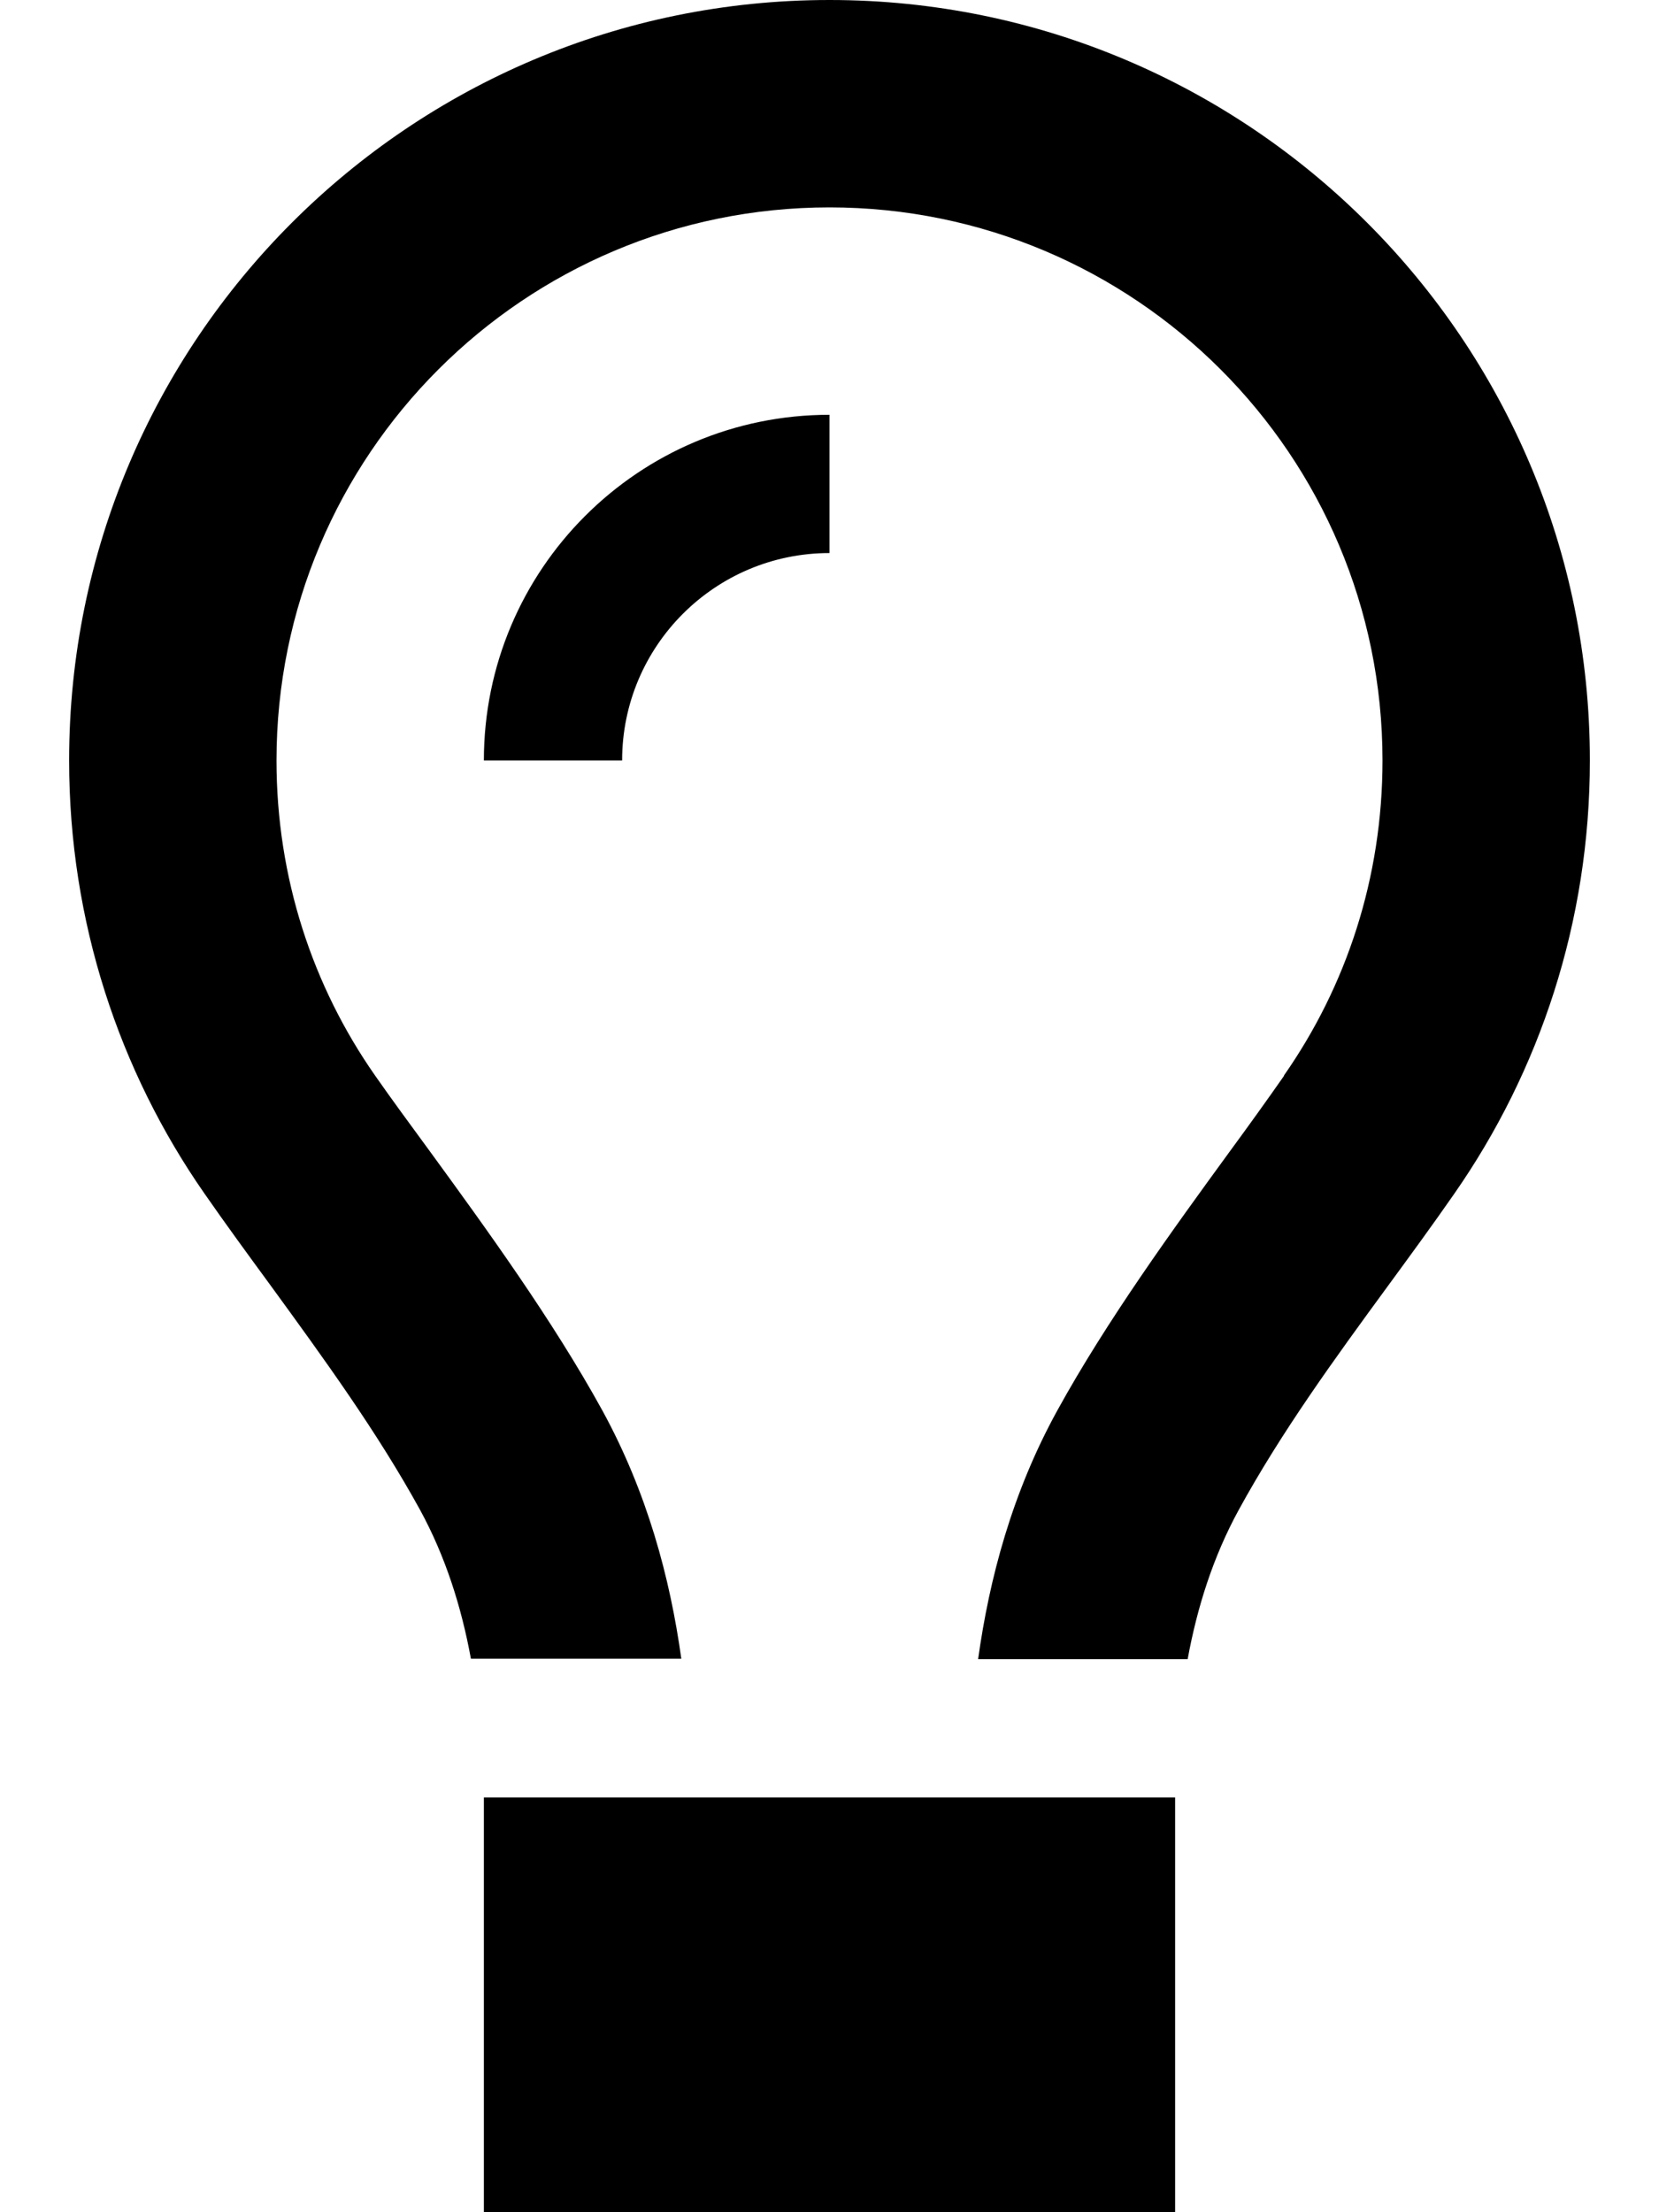 <svg xmlns="http://www.w3.org/2000/svg" viewBox="0 0 384 512"><!--! Font Awesome Pro 6.4.2 by @fontawesome - https://fontawesome.com License - https://fontawesome.com/license (Commercial License) Copyright 2023 Fonticons, Inc. --><path d="M297.2 248.9C311.6 228.3 320 203.2 320 176c0-70.7-57.3-128-128-128S64 105.3 64 176c0 27.2 8.4 52.3 22.8 72.9c3.7 5.3 8.1 11.3 12.8 17.7l0 0c12.9 17.7 28.3 38.9 39.8 59.8c10.4 19 15.7 38.8 18.3 57.5H109c-2.2-12-5.9-23.7-11.8-34.5c-9.9-18-22.2-34.9-34.5-51.8l0 0 0 0c-5.2-7.1-10.4-14.2-15.4-21.4C27.6 247.9 16 213.3 16 176C16 78.8 94.8 0 192 0s176 78.8 176 176c0 37.3-11.6 71.9-31.4 100.3c-5 7.2-10.2 14.3-15.4 21.4l0 0 0 0c-12.3 16.8-24.6 33.7-34.5 51.8c-5.9 10.8-9.6 22.5-11.8 34.5H226.4c2.6-18.7 7.9-38.6 18.3-57.5c11.5-20.9 26.9-42.1 39.8-59.8l0 0 0 0 0 0c4.7-6.4 9-12.4 12.7-17.7zM192 128c-26.5 0-48 21.5-48 48H112c0-44.2 35.8-80 80-80v32zM112 416H272v96H112V416z"/></svg>